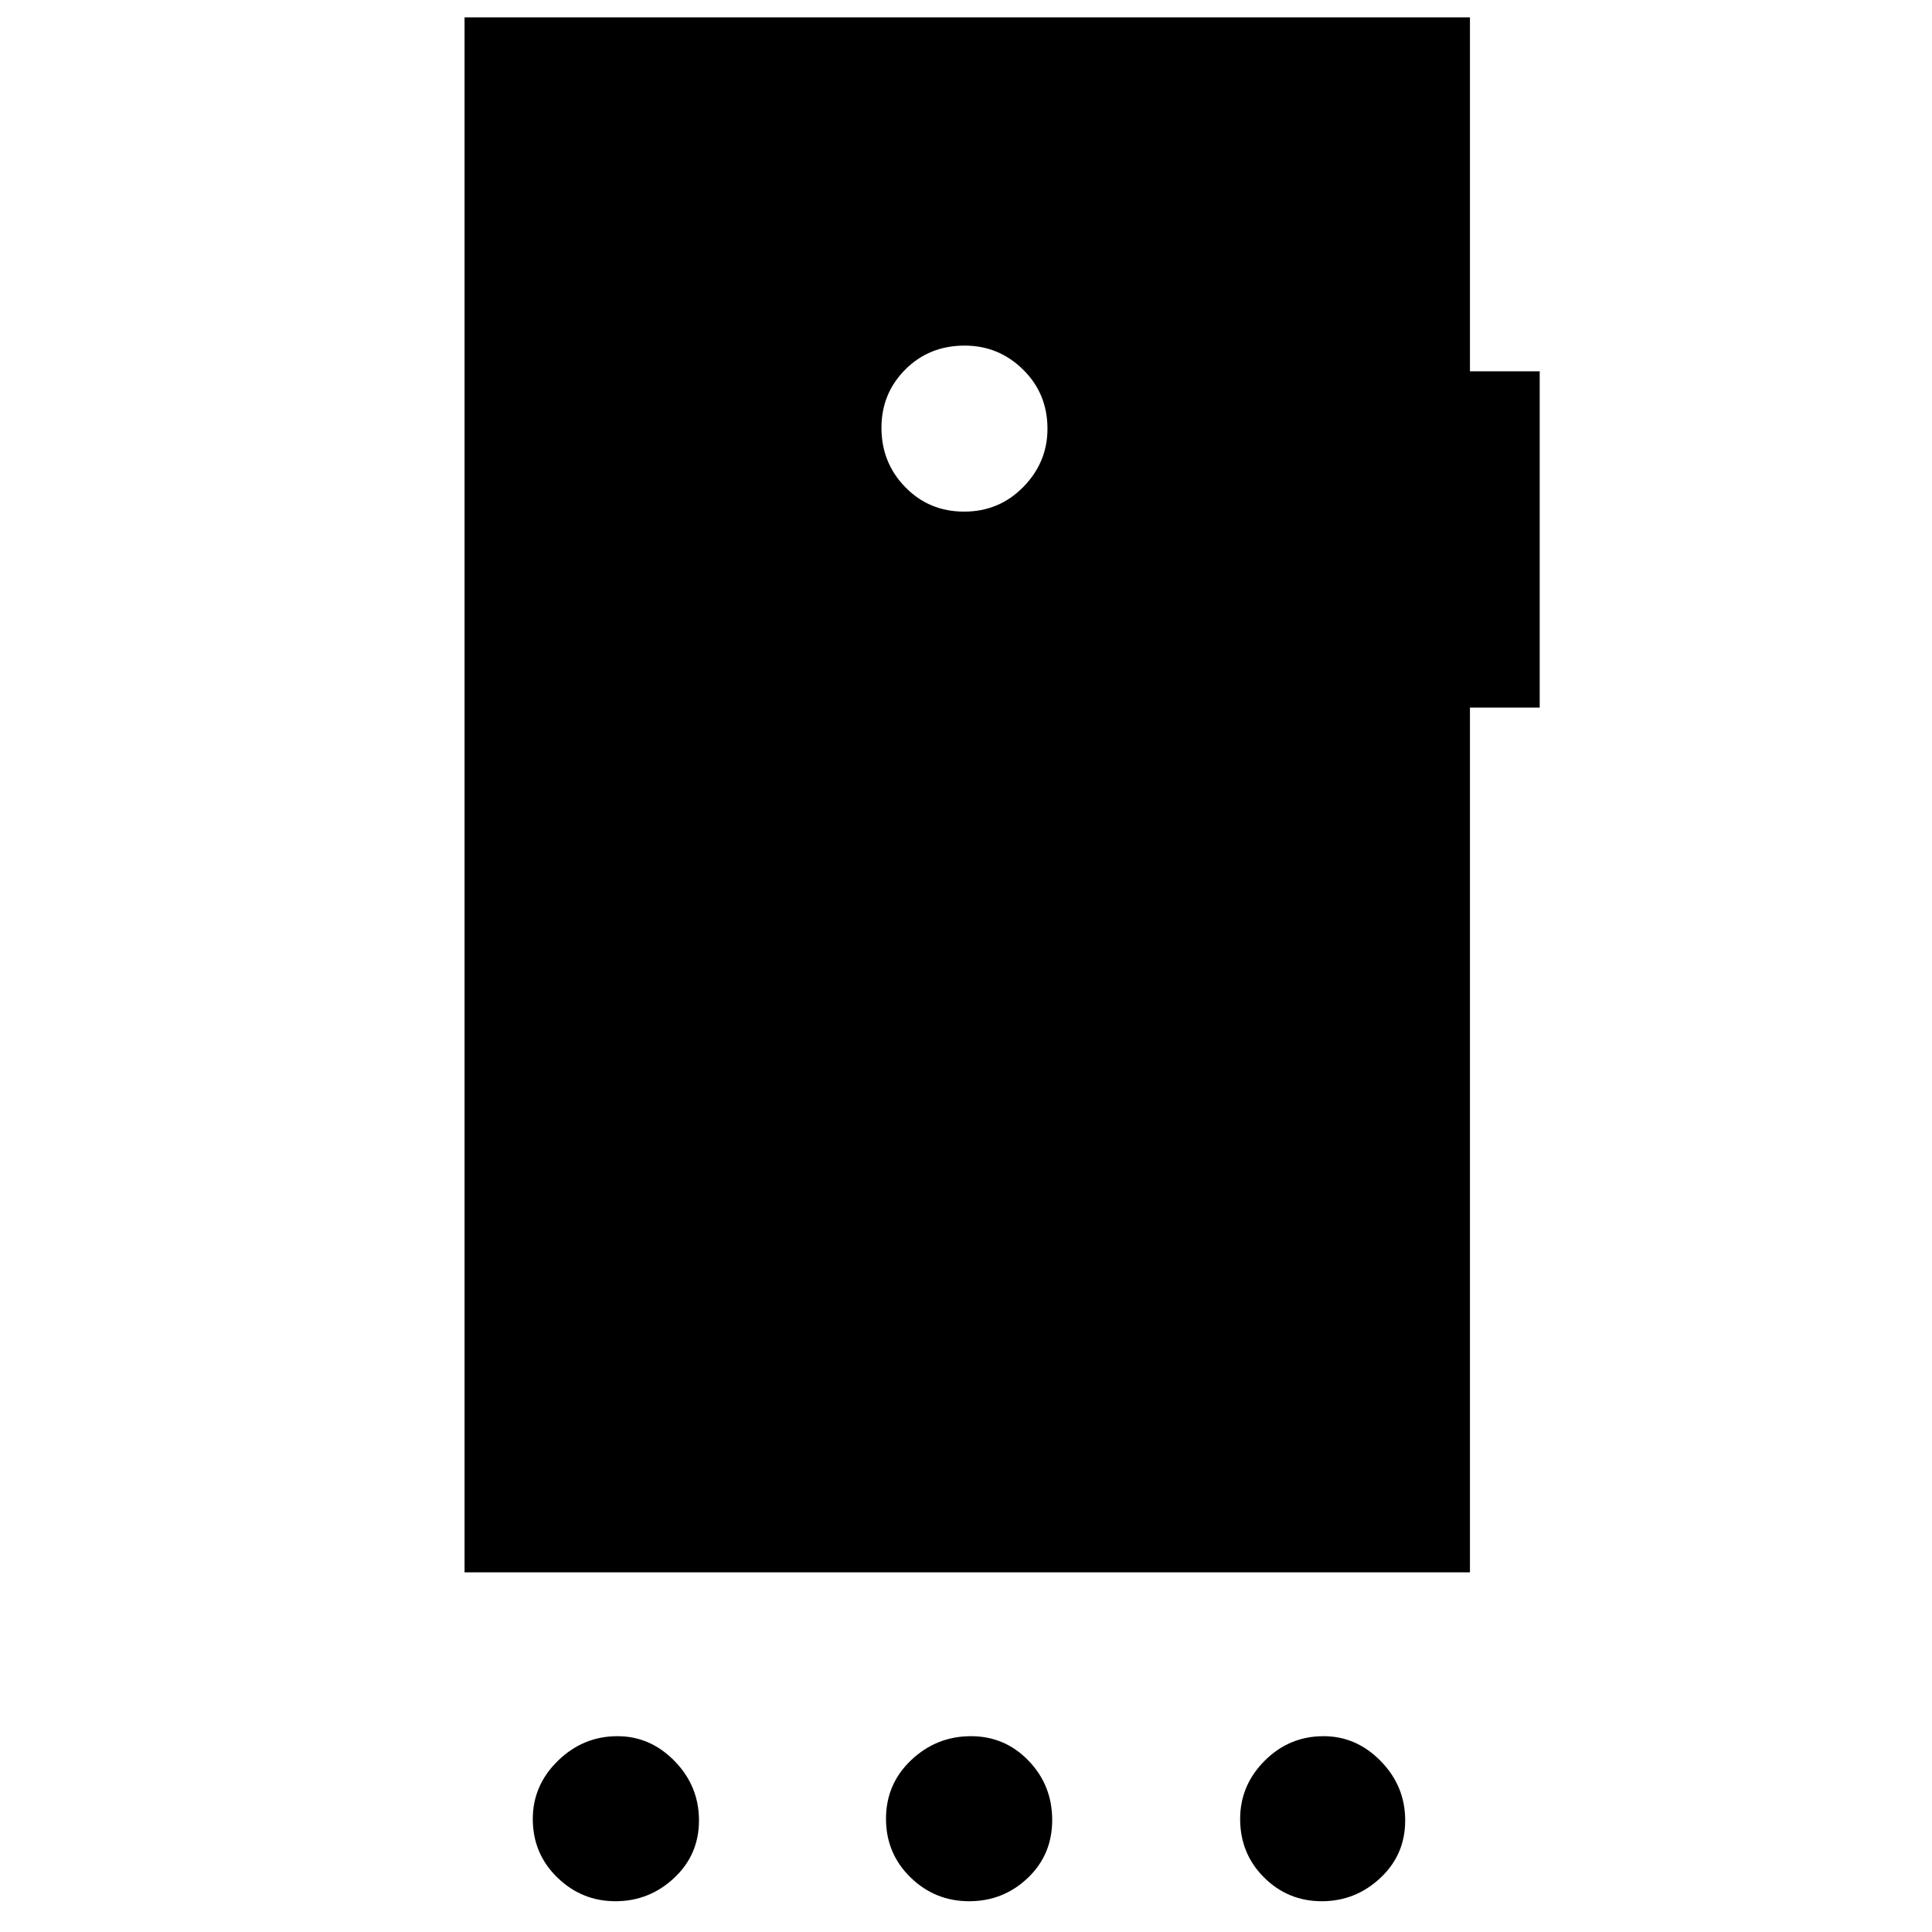 <svg xmlns="http://www.w3.org/2000/svg" height="40" viewBox="0 -960 960 960" width="40"><path d="M305.82-15.29q-16.78 0-28.93-11.83-12.15-11.83-12.15-29.06 0-16.72 12.51-28.92 12.52-12.2 29.58-12.2 16.33 0 28.41 12.4 12.08 12.4 12.08 29.46 0 17.06-12.36 28.6-12.36 11.55-29.14 11.55Zm175.73 0q-17 0-29.15-11.87-12.15-11.86-12.15-29.13 0-17.28 12.54-29.15 12.55-11.86 29.67-11.86 16.88 0 28.62 12.18 11.75 12.19 11.75 29.46 0 17.28-12.15 28.82-12.14 11.55-29.13 11.55Zm175.2 0q-16.79 0-28.66-11.83-11.87-11.83-11.87-29.06 0-16.72 12.19-28.92 12.19-12.2 29.25-12.2 16.34 0 28.45 12.4 12.12 12.4 12.12 29.46 0 17.06-12.35 28.6-12.34 11.55-29.13 11.55ZM479.07-705.78q17.39 0 29.4-12.25 12.01-12.24 12.01-28.93 0-17.48-12.13-29.4-12.12-11.91-29-11.91-17.66 0-29.51 11.88-11.85 11.89-11.85 28.96 0 17.38 11.85 29.51 11.85 12.14 29.23 12.14ZM230.83-178.72v-772.66h499.58v175.89h34.66v167.07h-34.66v429.7H230.83Z"/></svg>